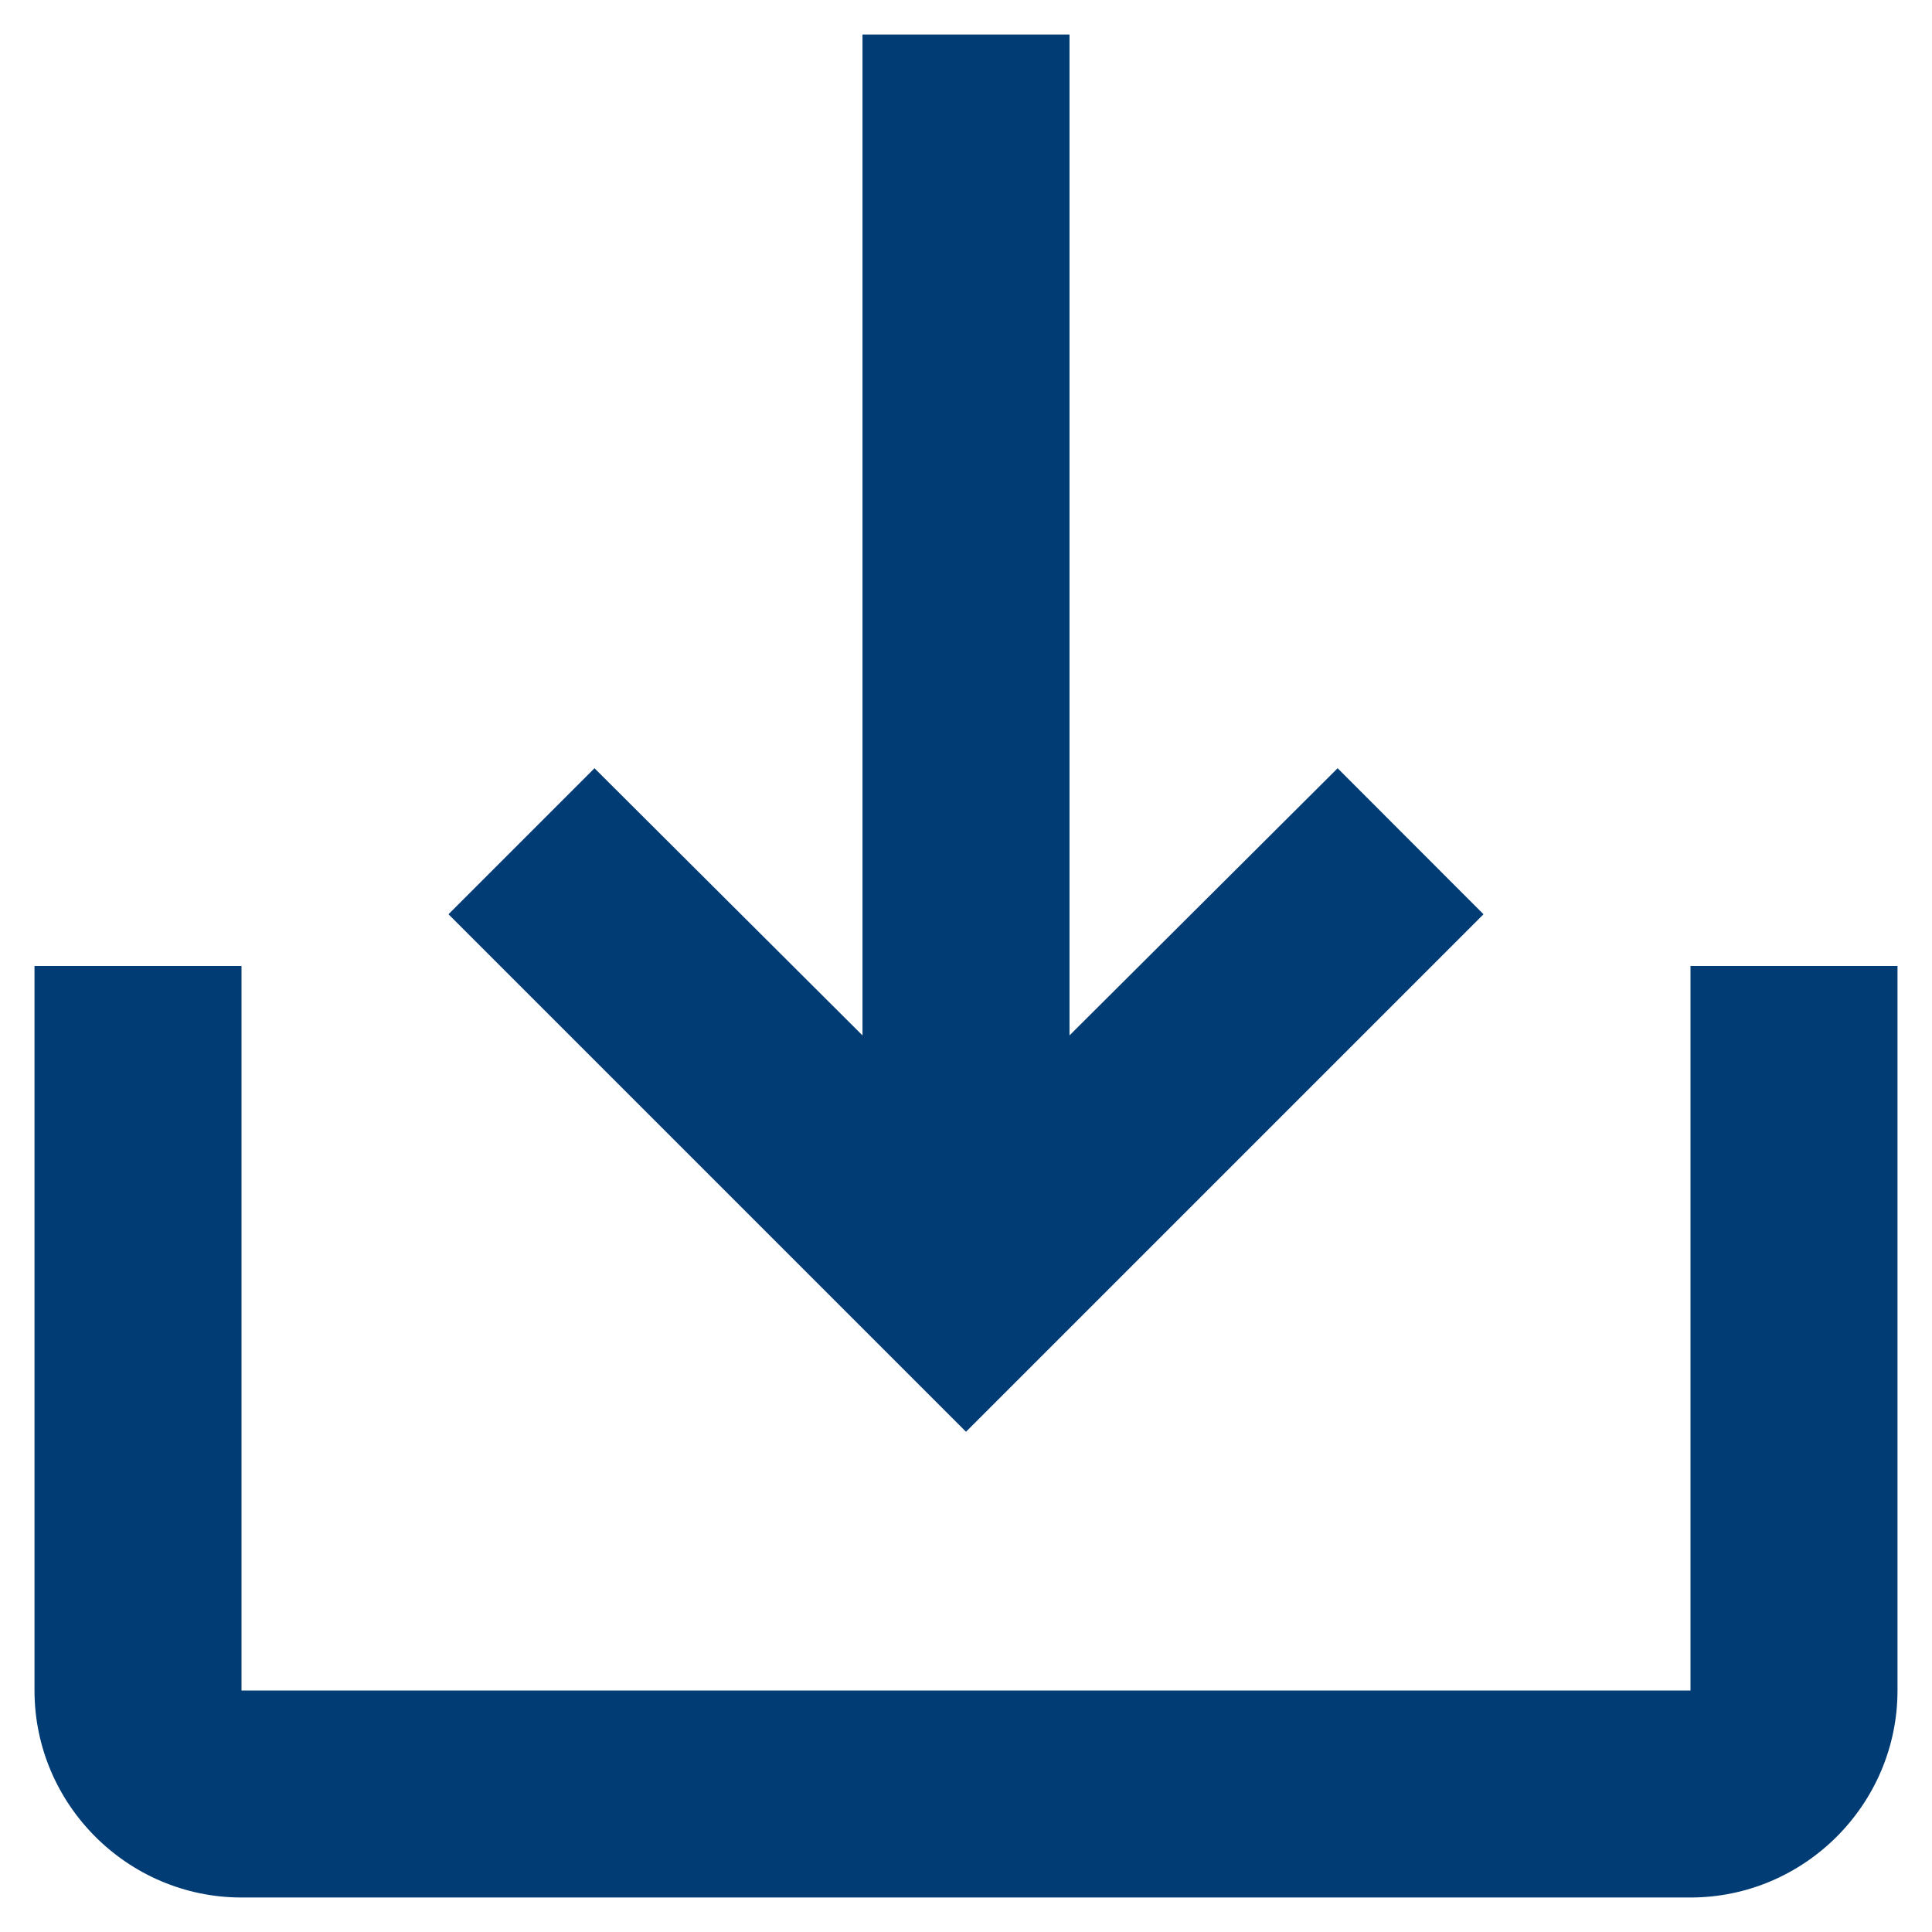 <svg width="14" height="14" viewBox="0 0 14 14" fill="none" xmlns="http://www.w3.org/2000/svg">
<path d="M12.25 7V12.25H1.75V7H0.25V12.25C0.25 13.075 0.925 13.75 1.75 13.75H12.25C13.075 13.75 13.75 13.075 13.75 12.25V7H12.25ZM7.75 7.503L9.693 5.567L10.75 6.625L7 10.375L3.25 6.625L4.308 5.567L6.25 7.503V0.25H7.75V7.503Z" fill="#013C74"/>
</svg>
